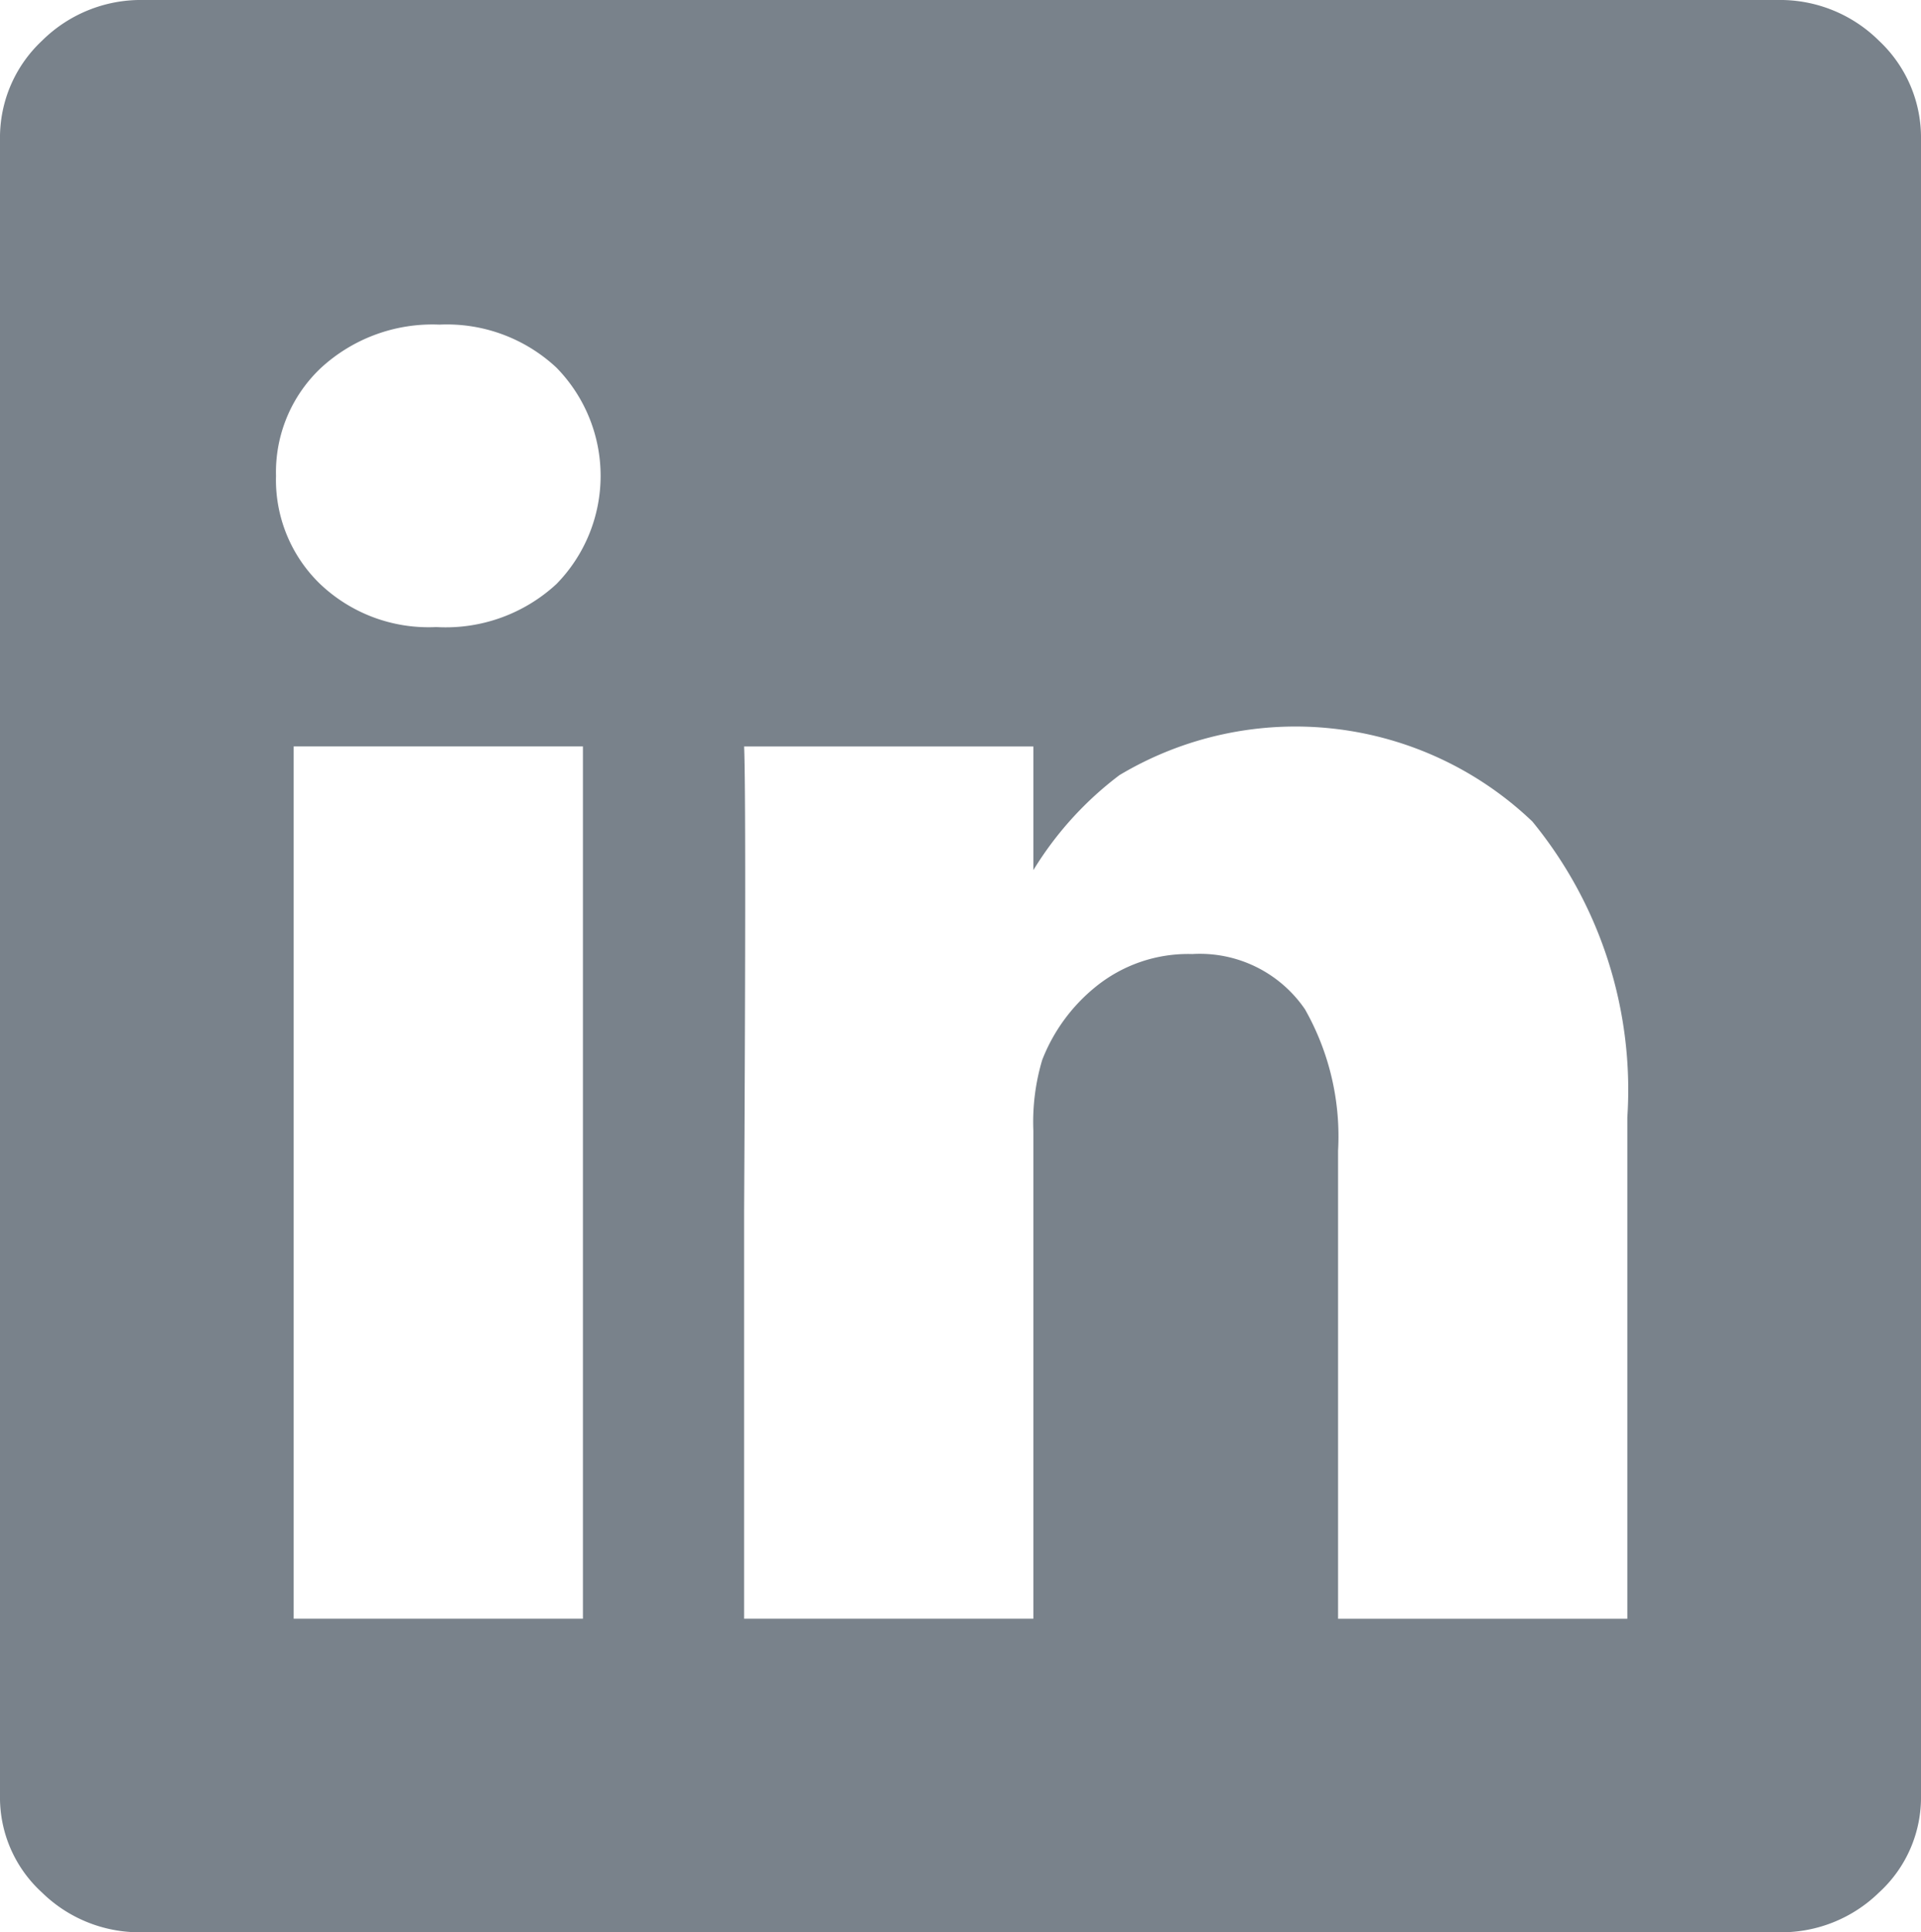 <svg xmlns="http://www.w3.org/2000/svg" width="34.8" height="35" viewBox="0 0 34.8 35">
  <g id="LinkdinLogo" transform="translate(-86.349 -633.073)">
    <path id="Path_375" data-name="Path 375" d="M118.549,633.073a2.542,2.542,0,0,1,1.84.739,2.4,2.4,0,0,1,.76,1.78v30a2.331,2.331,0,0,1-.76,1.76,2.531,2.531,0,0,1-1.8.721H88.909a2.524,2.524,0,0,1-1.8-.721,2.328,2.328,0,0,1-.76-1.76v-30a2.4,2.4,0,0,1,.76-1.78,2.54,2.54,0,0,1,1.84-.739h29.6Zm-22.12,10.579a2.8,2.8,0,0,0,0-3.92,2.907,2.907,0,0,0-2.12-.779,2.98,2.98,0,0,0-2.14.779,2.593,2.593,0,0,0-.82,1.96,2.621,2.621,0,0,0,.8,1.96,2.849,2.849,0,0,0,2.08.78h.04A2.954,2.954,0,0,0,96.429,643.652Zm.48,2.941h-5.24v15.8h5.24Zm18.92,6.72a7.663,7.663,0,0,0-1.72-5.359,6.213,6.213,0,0,0-7.48-.841,6.2,6.2,0,0,0-1.56,1.721v-2.24h-5.24q.039.919,0,8.44v7.359h5.24v-8.84a3.928,3.928,0,0,1,.16-1.28,3.186,3.186,0,0,1,.96-1.319,2.657,2.657,0,0,1,1.76-.6,2.306,2.306,0,0,1,2.04,1,4.665,4.665,0,0,1,.6,2.561v8.479h5.24Z" fill="#79828b"/>
  </g>
</svg>
